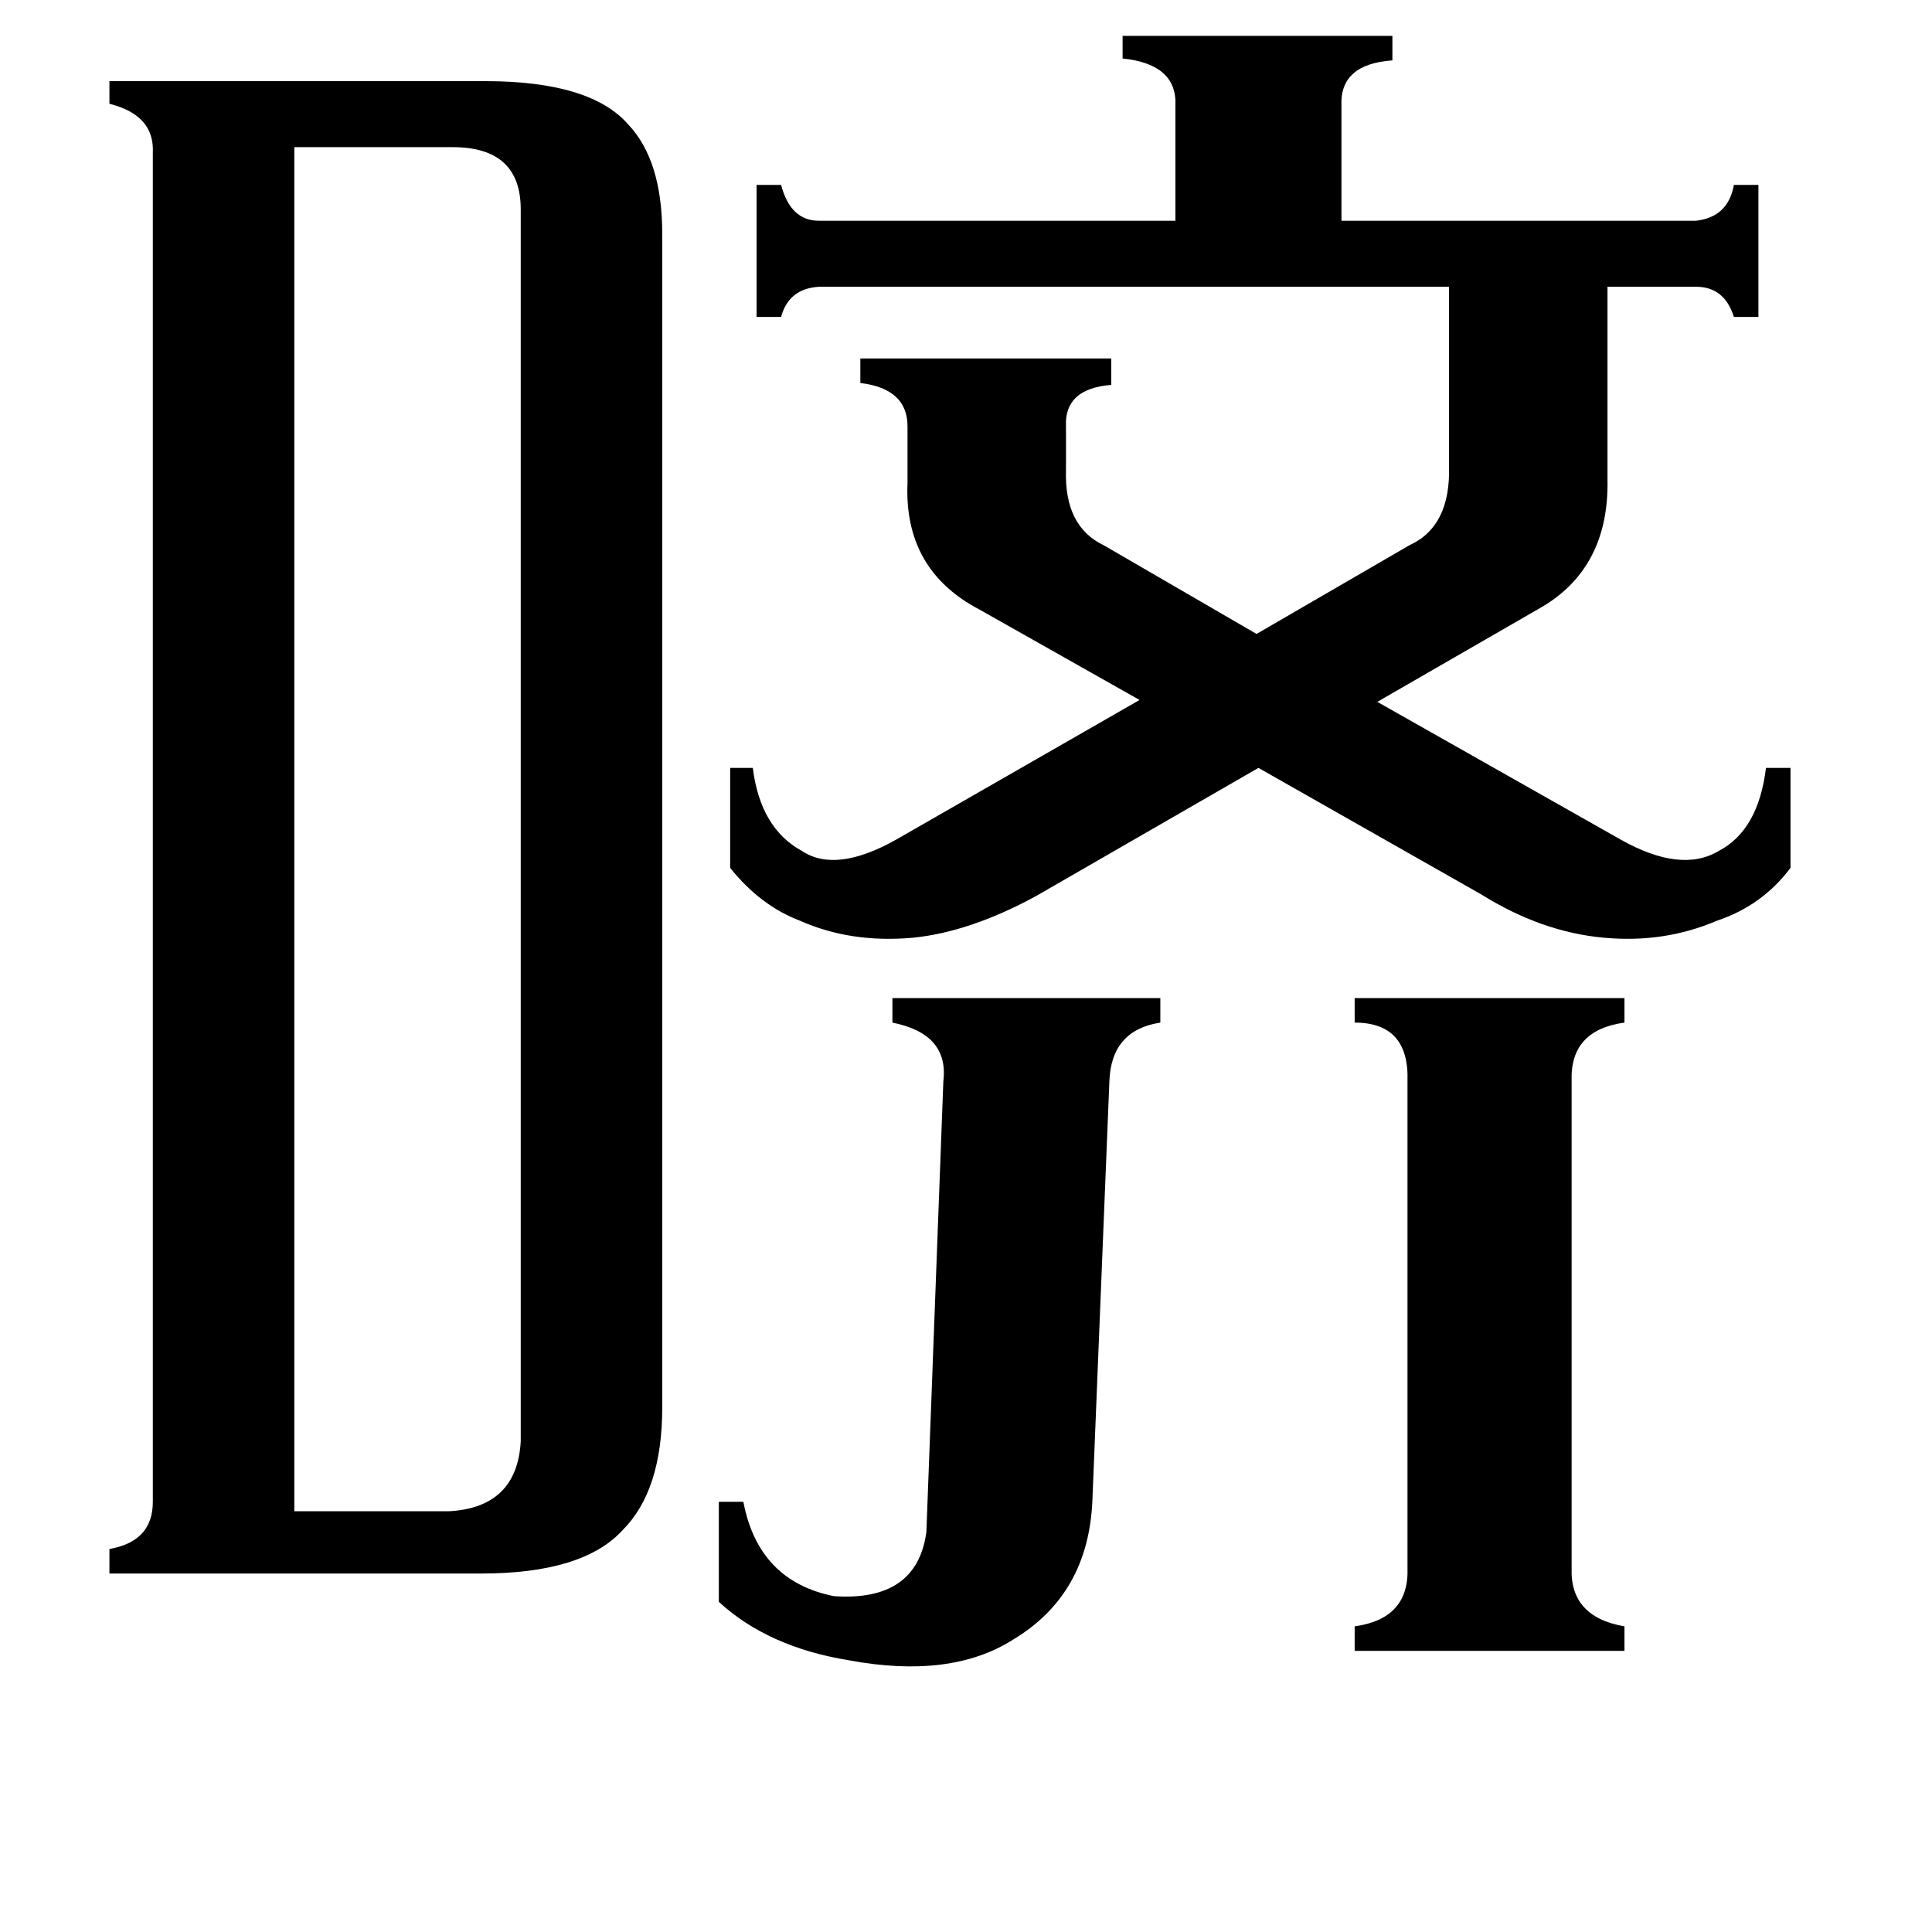 <svg xmlns="http://www.w3.org/2000/svg" viewBox="0 -800 1024 1024">
	<path fill="#000000" d="M833 31Q832 57 861 62V75H718V62Q747 58 746 31V-227Q747 -258 718 -258V-271H861V-258Q832 -254 833 -227ZM500 -227Q503 -252 473 -258V-271H615V-258Q589 -254 588 -227L579 -5Q577 45 537 69Q504 90 450 80Q407 73 381 49V-4H394Q402 38 442 46Q486 49 491 12ZM156 1H238Q274 -1 276 -36V-689Q276 -722 240 -722H156ZM747 -511Q769 -521 768 -553V-648H434Q418 -647 414 -632H401V-702H414Q419 -683 434 -683H623V-744Q624 -766 595 -769V-781H738V-768Q710 -766 711 -744V-683H899Q916 -685 919 -702H932V-632H919Q914 -648 899 -648H852V-546Q853 -498 815 -477L730 -428L859 -355Q891 -337 911 -349Q932 -360 936 -393H949V-340Q934 -320 910 -312Q882 -300 850 -303Q817 -306 785 -326L667 -393L549 -325Q514 -306 484 -303Q451 -300 424 -312Q403 -320 387 -340V-393H399Q403 -361 425 -349Q443 -337 475 -355L604 -429L519 -477Q479 -498 481 -544V-574Q481 -594 456 -597V-610H589V-596Q564 -594 565 -574V-551Q564 -521 585 -511L666 -464ZM81 -719Q82 -739 58 -745V-757H257Q313 -757 333 -734Q351 -715 351 -676V-54Q351 -10 330 11Q309 34 255 34H58V21Q81 17 81 -4Z"/>
</svg>